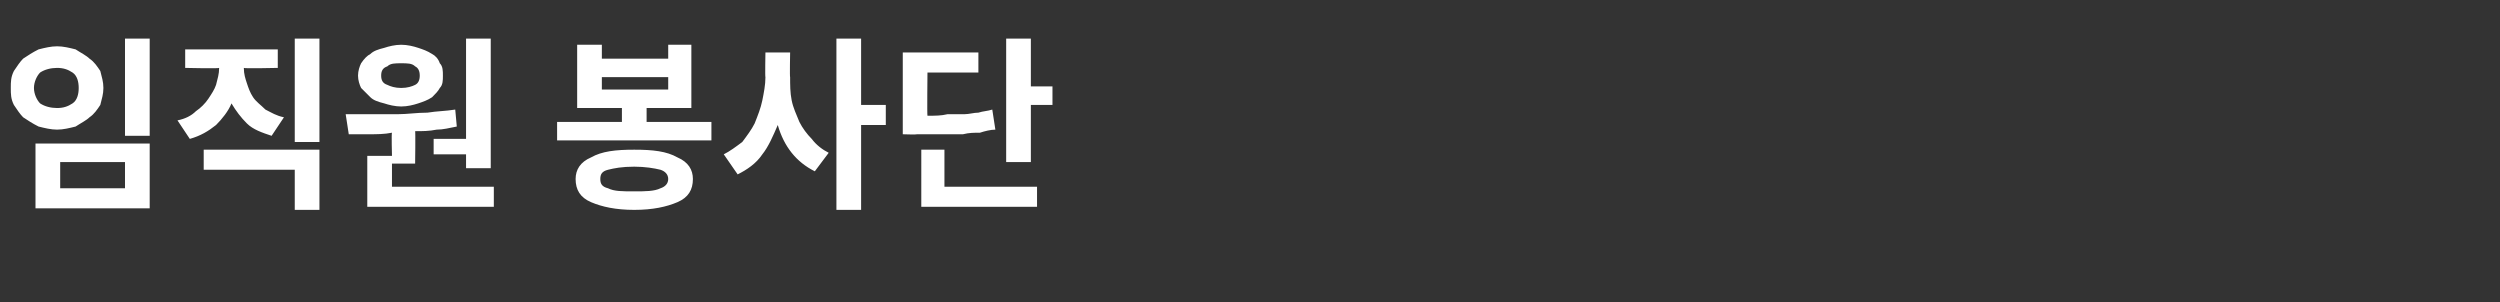 <?xml version="1.0" standalone="no"?><!DOCTYPE svg PUBLIC "-//W3C//DTD SVG 1.1//EN" "http://www.w3.org/Graphics/SVG/1.1/DTD/svg11.dtd"><svg xmlns="http://www.w3.org/2000/svg" version="1.1" width="162px" height="19.6px" viewBox="0 -2 162 19.6" style="top:-2px"><rect x="0" y="-2" width="162" height="19.6" fill="#333333" stroke="none"/><desc>임직원 봉사단</desc><defs/><g id="Polygon114716"><path d="m8.1.5h1.6v6.3H8.1V.5zM3.7 1c.4 0 .8.1 1.2.2c.3.2.7.4.9.6c.3.2.5.5.7.8c.1.4.2.7.2 1.1c0 .4-.1.7-.2 1.1c-.2.3-.4.6-.7.8c-.2.2-.6.4-.9.6c-.4.1-.8.2-1.2.2c-.4 0-.8-.1-1.2-.2c-.4-.2-.7-.4-1-.6c-.2-.2-.4-.5-.6-.8c-.2-.4-.2-.7-.2-1.1c0-.4 0-.7.2-1.1c.2-.3.4-.6.6-.8c.3-.2.6-.4 1-.6c.4-.1.8-.2 1.2-.2zm0 1.4c-.4 0-.8.1-1.1.3c-.2.2-.4.6-.4 1c0 .4.2.8.4 1c.3.2.7.3 1.1.3c.4 0 .7-.1 1-.3c.3-.2.4-.6.4-1c0-.4-.1-.8-.4-1c-.3-.2-.6-.3-1-.3zM2.3 7.3h7.4v4.2H2.3V7.3zm5.8 1.2H3.9v1.7h4.2V8.5zm11-8h1.6v6.7h-1.6V.5zm-.7 5.1l-.8 1.2c-.6-.2-1.2-.4-1.6-.8c-.4-.4-.7-.8-1-1.3c-.2.5-.6 1-1 1.4c-.5.4-1 .7-1.7.9l-.8-1.2c.5-.1.9-.3 1.2-.6c.3-.2.6-.5.8-.8c.2-.3.4-.6.5-.9c.1-.4.2-.7.2-1.1c-.02.05-2.2 0-2.2 0V1.2h6v1.2s-2.21.05-2.2 0c0 .4.1.7.2 1c.1.3.2.6.4.9c.2.3.5.5.8.8c.4.2.7.4 1.2.5zM13.2 9V7.7h7.5v3.9h-1.6V9h-5.9zm14.9-2h2.1V.5h1.6v8.4h-1.6v-.9h-2.1v-1zM26 4.9c-.4 0-.8-.1-1.1-.2c-.4-.1-.7-.2-.9-.4l-.6-.6c-.1-.2-.2-.5-.2-.8c0-.3.1-.6.2-.8c.2-.3.4-.5.6-.6c.2-.2.5-.3.9-.4c.3-.1.7-.2 1.1-.2c.4 0 .8.1 1.1.2c.3.1.6.2.9.4c.2.1.4.3.5.6c.2.2.2.5.2.8c0 .3 0 .6-.2.8c-.1.2-.3.4-.5.6c-.3.2-.6.3-.9.4c-.3.1-.7.2-1.1.2zm0-2.8c-.4 0-.7 0-.9.2c-.3.1-.4.3-.4.6c0 .3.1.5.4.6c.2.1.5.2.9.2c.4 0 .7-.1.9-.2c.2-.1.3-.3.3-.6c0-.3-.1-.5-.3-.6c-.2-.2-.5-.2-.9-.2zm-.6 8h6.6v1.3h-8.2V8.1h1.6s-.04-1.46 0-1.5c-.5.1-1 .1-1.5.1h-1.3l-.2-1.3h3.4c.6 0 1.2-.1 1.9-.1c.6-.1 1.2-.1 1.8-.2l.1 1.1c-.5.1-.9.2-1.3.2c-.5.1-.9.1-1.4.1c.03.04 0 2.1 0 2.1h-1.5v1.5zm16.5-4.2h4.2v1.2h-10V5.9h4.2v-.9h-2.9V.9h1.6v.9h4.3v-.9h1.5v4.1h-2.9v.9zM39 3v.8h4.3v-.8H39zm2.1 4.7c1.2 0 2.1.1 2.8.5c.7.3 1 .8 1 1.4c0 .7-.3 1.2-1 1.5c-.7.3-1.6.5-2.8.5c-1.2 0-2.1-.2-2.8-.5c-.7-.3-1-.8-1-1.5c0-.6.3-1.1 1-1.4c.7-.4 1.6-.5 2.8-.5zm0 2.7c.7 0 1.3 0 1.7-.2c.3-.1.5-.3.5-.6c0-.3-.2-.5-.5-.6c-.4-.1-1-.2-1.7-.2c-.8 0-1.3.1-1.7.2c-.4.1-.5.3-.5.6c0 .3.1.5.5.6c.4.2.9.2 1.7.2zm16.3-5.6v1.3h-1.6v5.5h-1.6V.5h1.6v4.3h1.6zm-6.2-3.4s-.03 1.6 0 1.6c0 .5 0 1 .1 1.5c.1.5.3.9.5 1.4c.2.4.5.8.8 1.1c.3.4.7.7 1.1.9l-.9 1.2c-.6-.3-1.1-.7-1.5-1.2c-.4-.5-.7-1.1-.9-1.8c-.3.7-.6 1.4-1 1.9c-.4.6-1 1-1.6 1.3L46.9 8c.4-.2.8-.5 1.2-.8c.3-.4.6-.8.8-1.2c.2-.5.4-1 .5-1.5c.1-.5.2-1 .2-1.5c-.03 0 0-1.6 0-1.6h1.6zm15.6 2.2h1.4v1.2h-1.4v3.7h-1.6v-8h1.6v3.1zm-2.5 1.5l.2 1.3c-.3 0-.7.1-1 .2c-.4 0-.7 0-1.1.1h-3c.02.03-.9 0-.9 0V1.4h4.9v1.3h-3.3s-.03 2.76 0 2.8c.5 0 .9 0 1.3-.1h1.1c.3 0 .6-.1.9-.1c.3-.1.6-.1.9-.2zm-3.1 2.6v2.4h6v1.3h-7.5V7.7h1.5z" stroke="none" fill="#fff"/></g></svg>